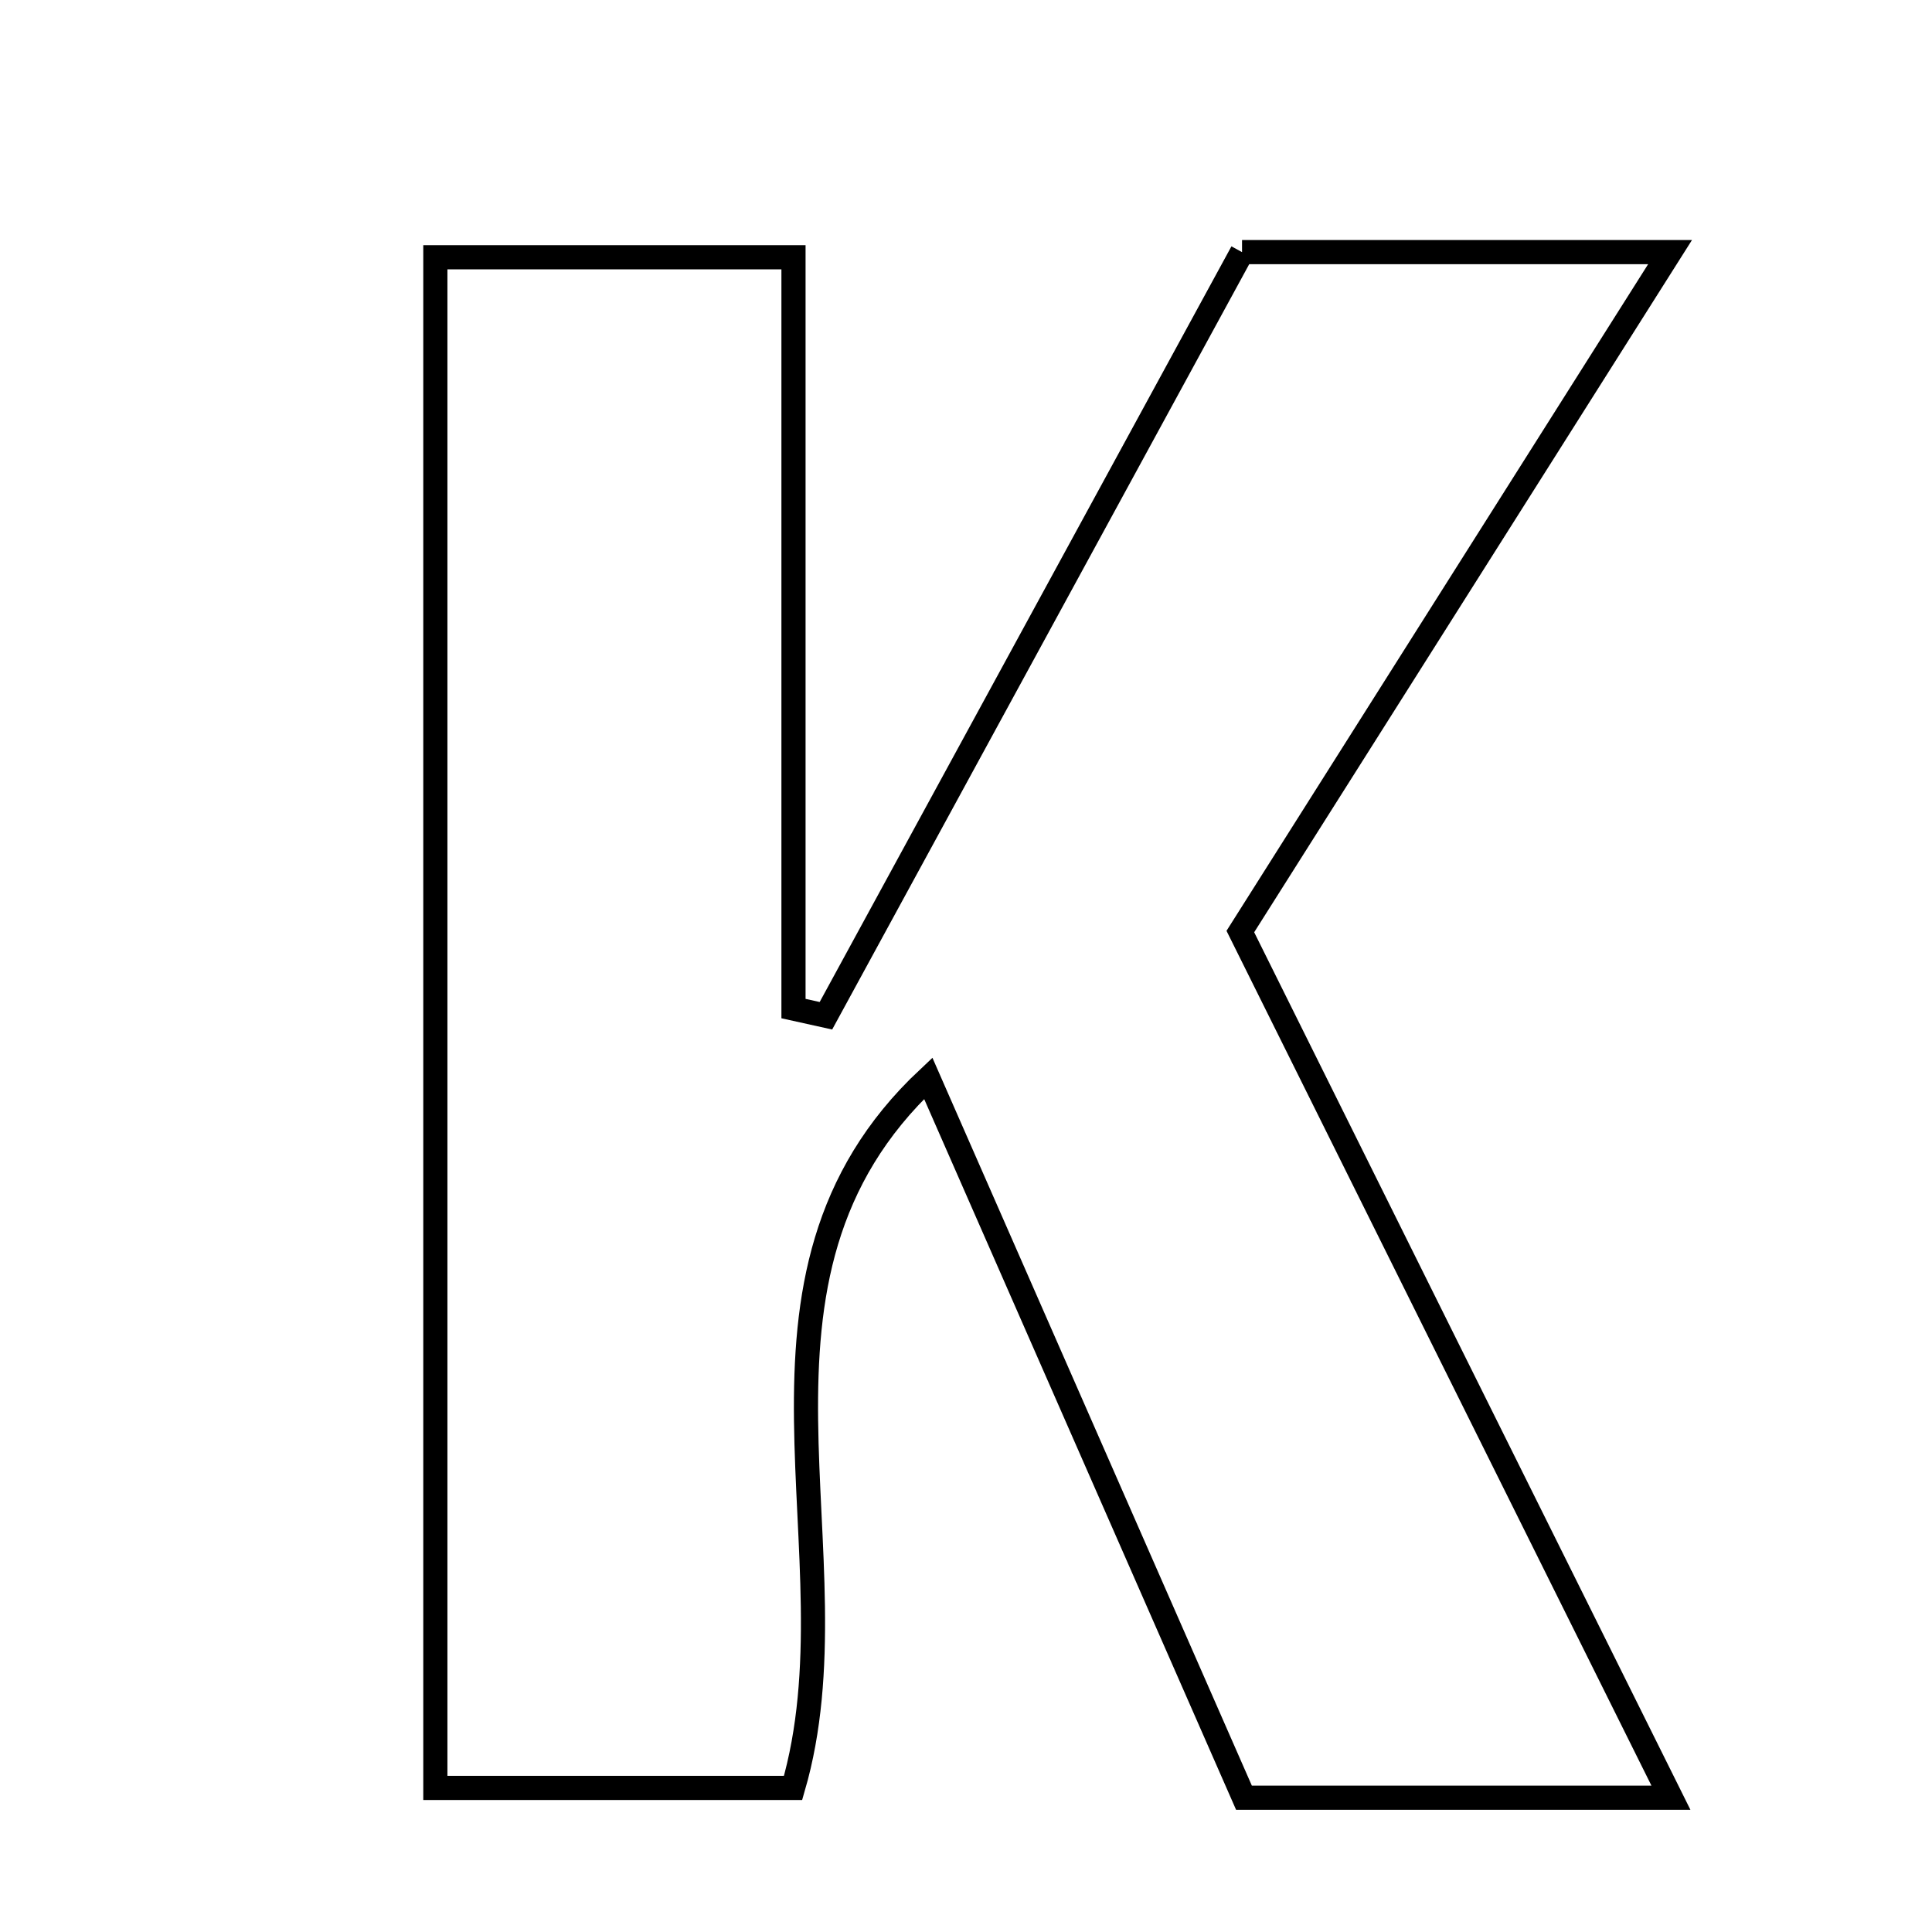 <svg xmlns="http://www.w3.org/2000/svg" viewBox="0.0 0.0 24.0 24.0" height="200px" width="200px"><path fill="none" stroke="black" stroke-width=".3" stroke-opacity="1.0"  filling="0" d="M15.429 3.132 C16.989 3.132 18.572 3.132 20.746 3.132 C18.869 6.101 17.177 8.775 15.408 11.572 C17.037 14.851 18.836 18.47 20.757 22.332 C18.844 22.332 17.337 22.332 15.453 22.332 C14.202 19.481 12.888 16.488 11.531 13.395 C8.876 15.884 10.698 19.305 9.852 22.21 C8.358 22.21 6.915 22.21 5.408 22.21 C5.408 15.794 5.408 9.606 5.408 3.196 C6.855 3.196 8.236 3.196 9.857 3.196 C9.857 6.213 9.857 9.37 9.857 12.529 C9.992 12.559 10.126 12.588 10.26 12.618 C11.959 9.5 13.658 6.383 15.429 3.132"></path></svg>